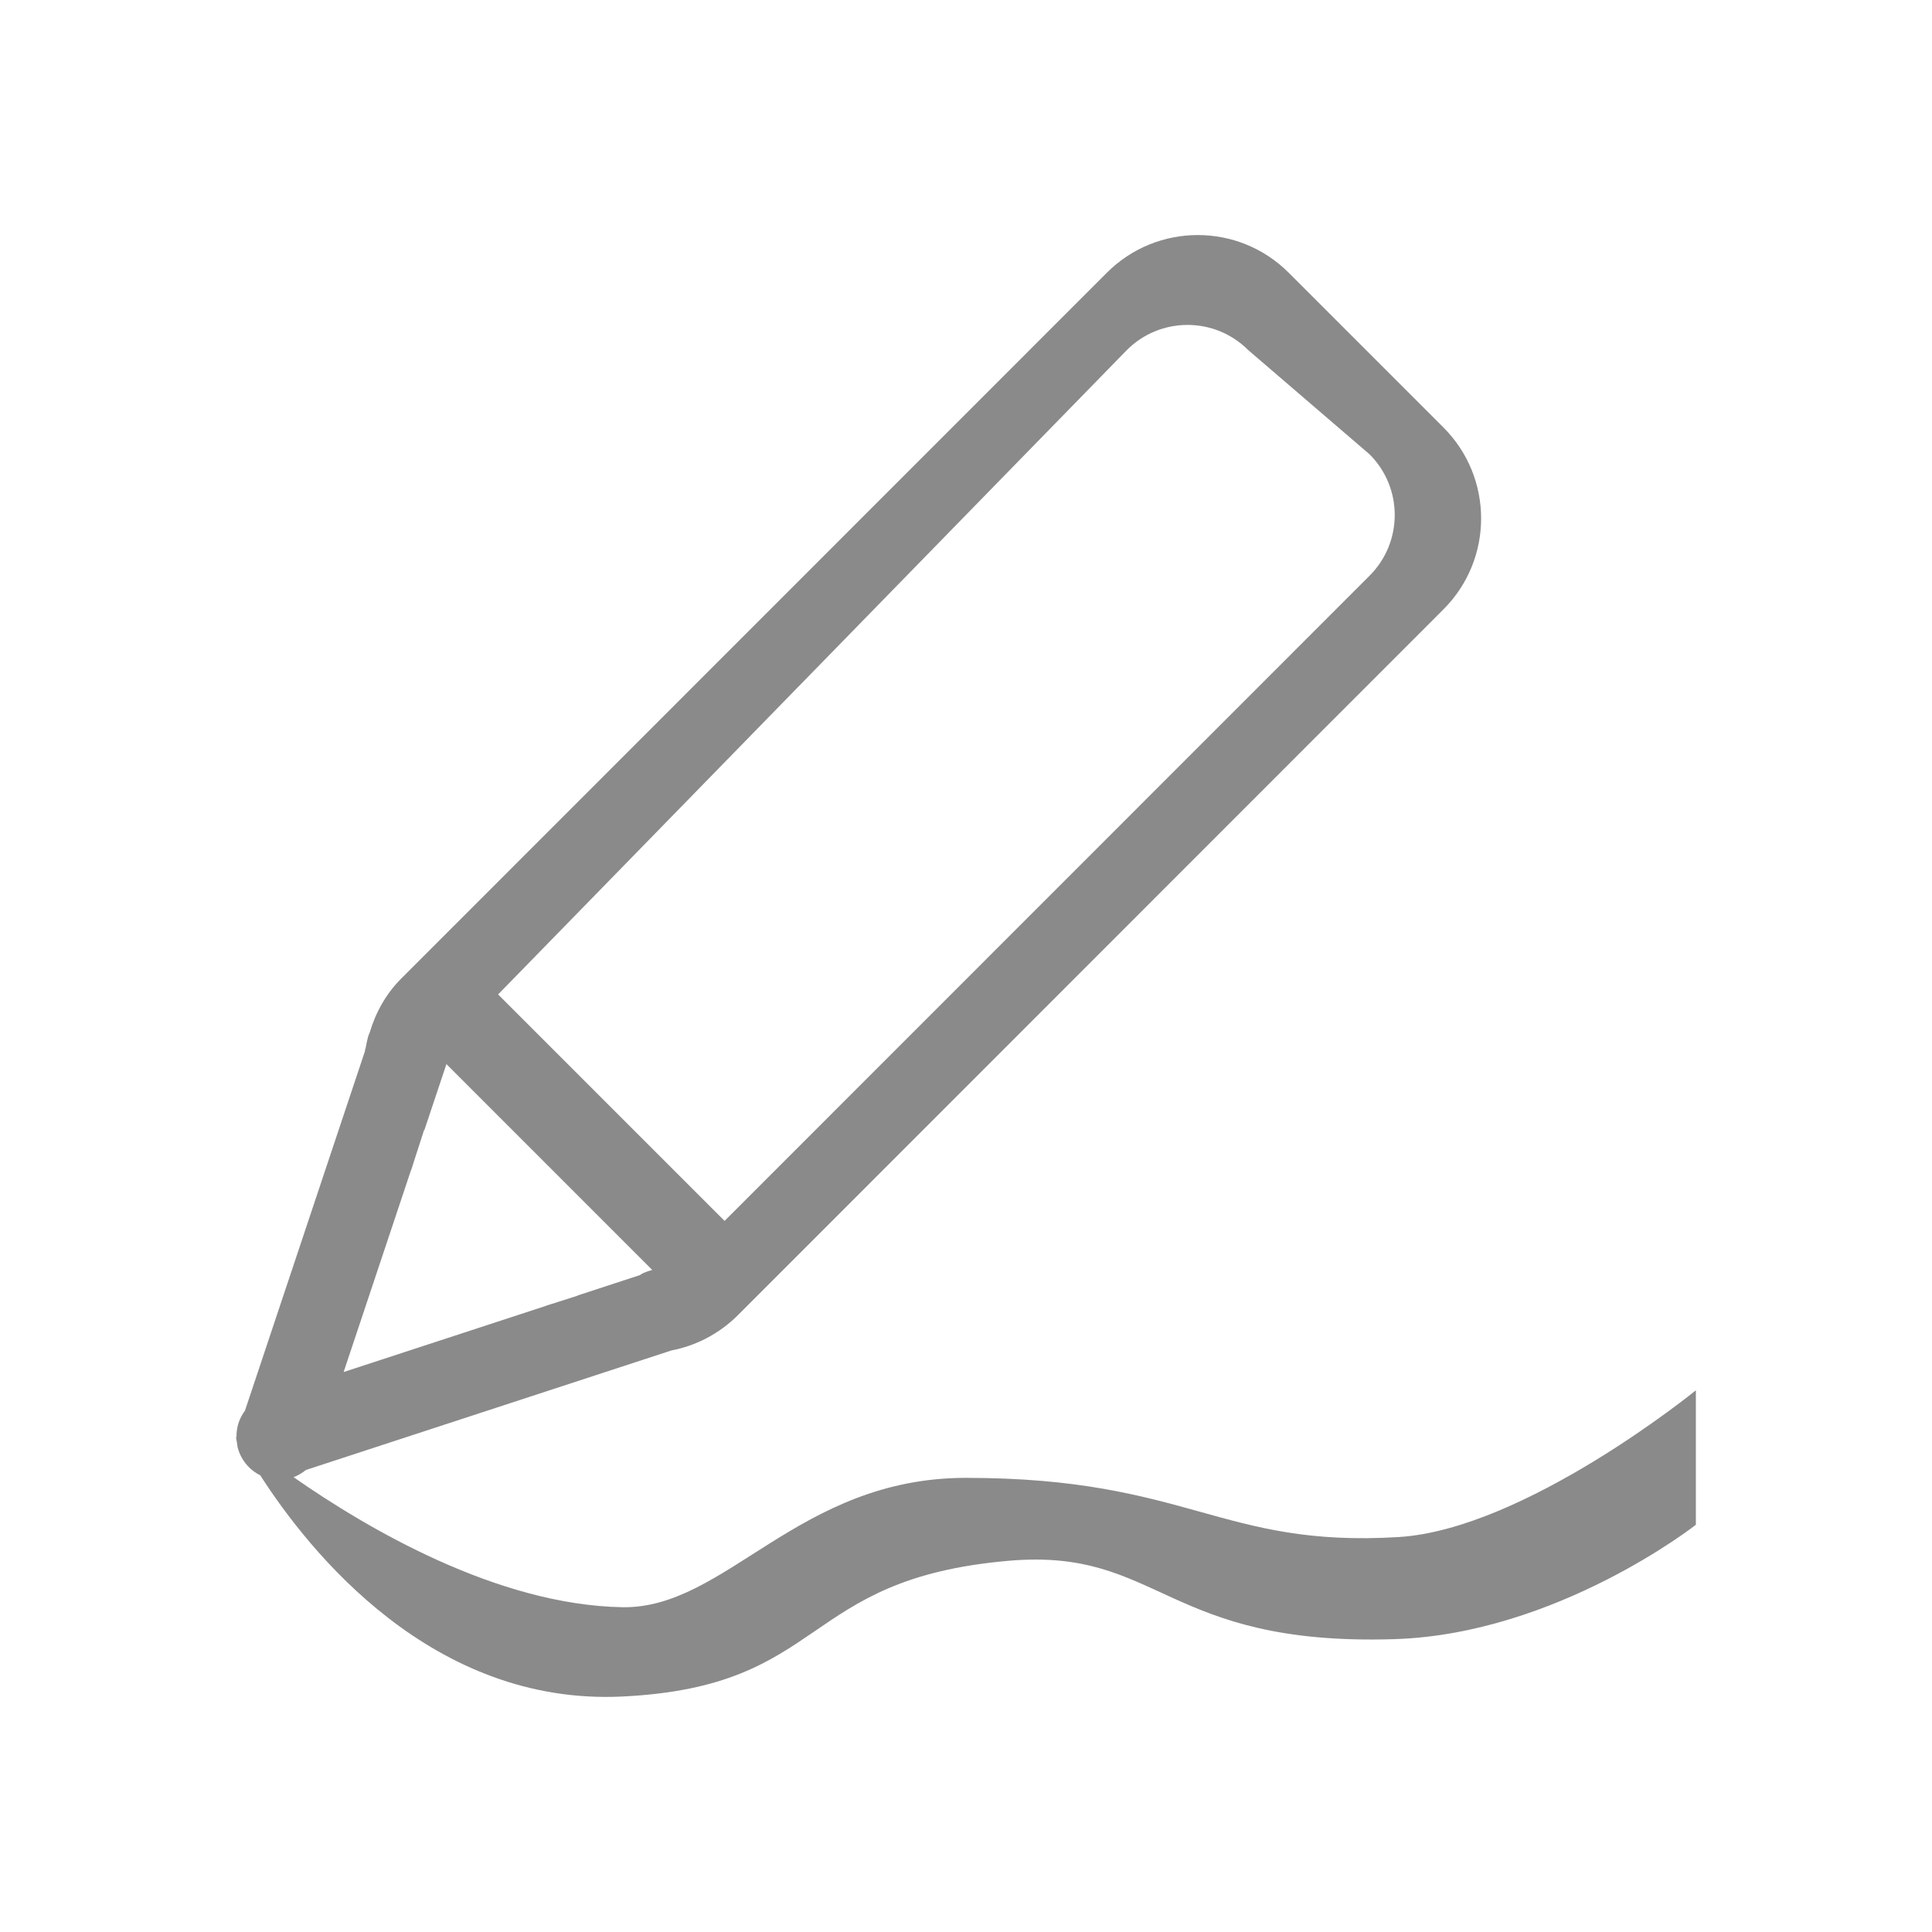 <?xml version="1.0" standalone="no"?><!DOCTYPE svg PUBLIC "-//W3C//DTD SVG 1.1//EN" "http://www.w3.org/Graphics/SVG/1.1/DTD/svg11.dtd"><svg t="1547634849409" class="icon" style="" viewBox="0 0 1024 1024" version="1.1" xmlns="http://www.w3.org/2000/svg" p-id="2327" xmlns:xlink="http://www.w3.org/1999/xlink" width="16" height="16"><defs><style type="text/css"></style></defs><path d="M741.239 814.672c-94.322 5.734-111.093-31.357-229.239-31.38-89.065 0-127.113 69.45-182.044 68.562-66.606-1.115-135.896-42.075-174.353-68.927 2.412-0.887 4.597-2.253 6.576-3.823l193.65-63.329c12.925-2.48 25.281-8.738 35.317-18.751L765.042 322.992c26.647-26.624 26.647-69.791 0-96.438l-81.988-81.988c-26.624-26.647-69.769-26.647-96.415 0L212.742 518.576c-8.283 8.26-13.676 18.204-16.794 28.695-0.819 1.661-1.206 3.504-1.593 5.37-0.159 0.705-0.296 1.411-0.432 2.139C193.832 555.6 193.422 556.328 193.422 557.17l-63.602 190.555c-2.731 3.664-4.255 7.873-4.437 12.356-0.091-0.091-0.228-0.205-0.228-0.205s0.137 0.273 0.228 0.478c0 0.205 0.046 0.41 0.046 0.592L125.156 761.742c0 1.001 0.296 1.889 0.432 2.844 0.137 0.865 0.137 1.661 0.364 2.503 1.638 6.531 6.076 11.901 11.992 14.859 25.964 40.459 91.113 122.197 192.011 117.237 109.409-5.37 93.047-62.327 204.8-71.953 80.236-6.895 82.557 45.329 204.231 41.552 86.153-2.685 159.858-60.621 159.858-60.621l0-71.27C898.844 736.916 808.323 810.576 741.239 814.672zM597.265 185.526c17.749-17.749 46.535-17.749 64.284 0l64.375 55.296c17.749 17.749 17.749 46.535 0 64.284L384.046 647.1l-120.036-120.036L597.265 185.526zM217.862 620.157l0.046 0.046 1.183-3.618-0.023-0.023 0.774-2.367 4.938-15.292 0.159 0.046 11.674-34.953 109.09 109.113c-2.23 0.683-4.506 1.229-6.508 2.708l-33.041 10.809 0.023 0.091-10.377 3.322-3.026 0.978-0.023-0.023-3.095 0.978 0.046 0.046-107.566 35.18L217.862 620.157z" p-id="2328" fill="#8a8a8a"></path></svg>